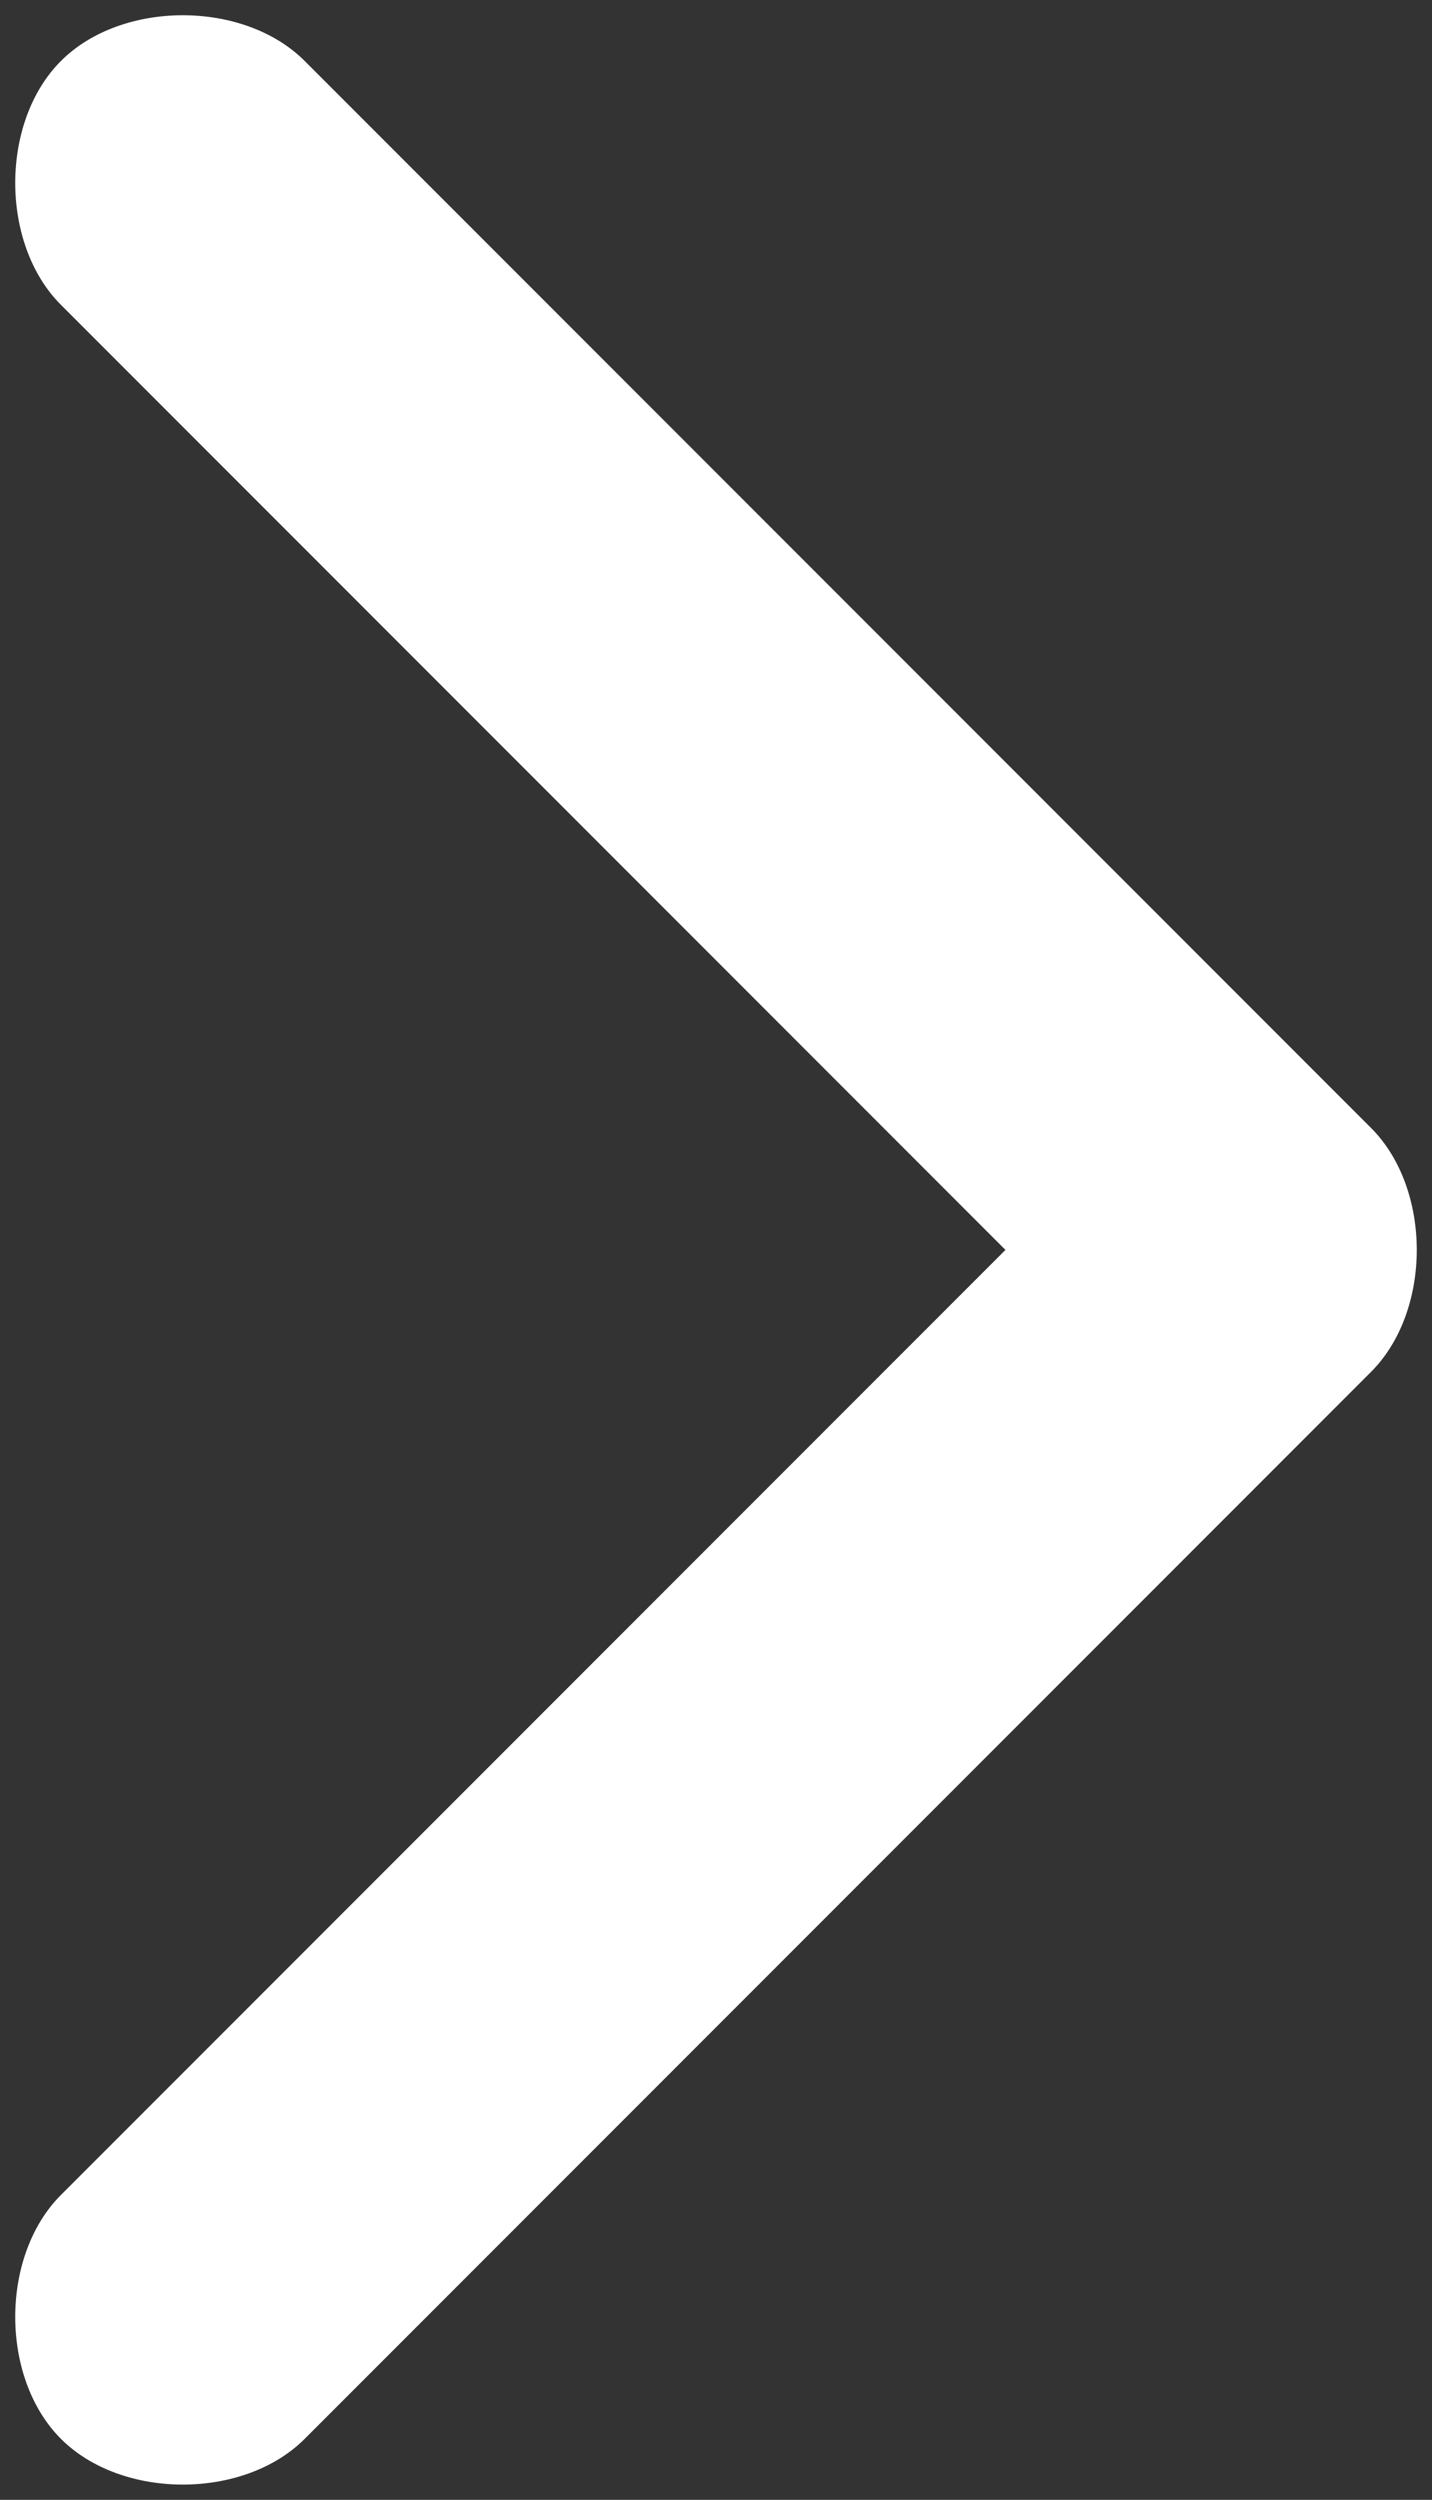 <?xml version="1.0" encoding="utf-8"?>
<!-- Generator: Adobe Illustrator 25.4.1, SVG Export Plug-In . SVG Version: 6.00 Build 0)  -->
<svg version="1.1" id="Capa_1" xmlns="http://www.w3.org/2000/svg" xmlns:xlink="http://www.w3.org/1999/xlink" x="0px" y="0px"
	 viewBox="0 0 4.7 8.2" style="enable-background:new 0 0 4.7 8.2;" xml:space="preserve">
<rect x="0" y="0" width="4.7" height="8.2" fill="#333333" stroke="none"/>
<style type="text/css">
	.st0{fill:#FFFFFF;}
</style>
<path id="Trazado_36" class="st0" d="M4.5,4.5L1,8C0.8,8.2,0.4,8.2,0.2,8s-0.2-0.6,0-0.8l0,0l3.1-3.1L0.2,1c-0.2-0.2-0.2-0.6,0-0.8
	s0.6-0.2,0.8,0l3.5,3.5C4.7,3.9,4.7,4.3,4.5,4.5C4.5,4.5,4.5,4.5,4.5,4.5L4.5,4.5z"/>
</svg>
